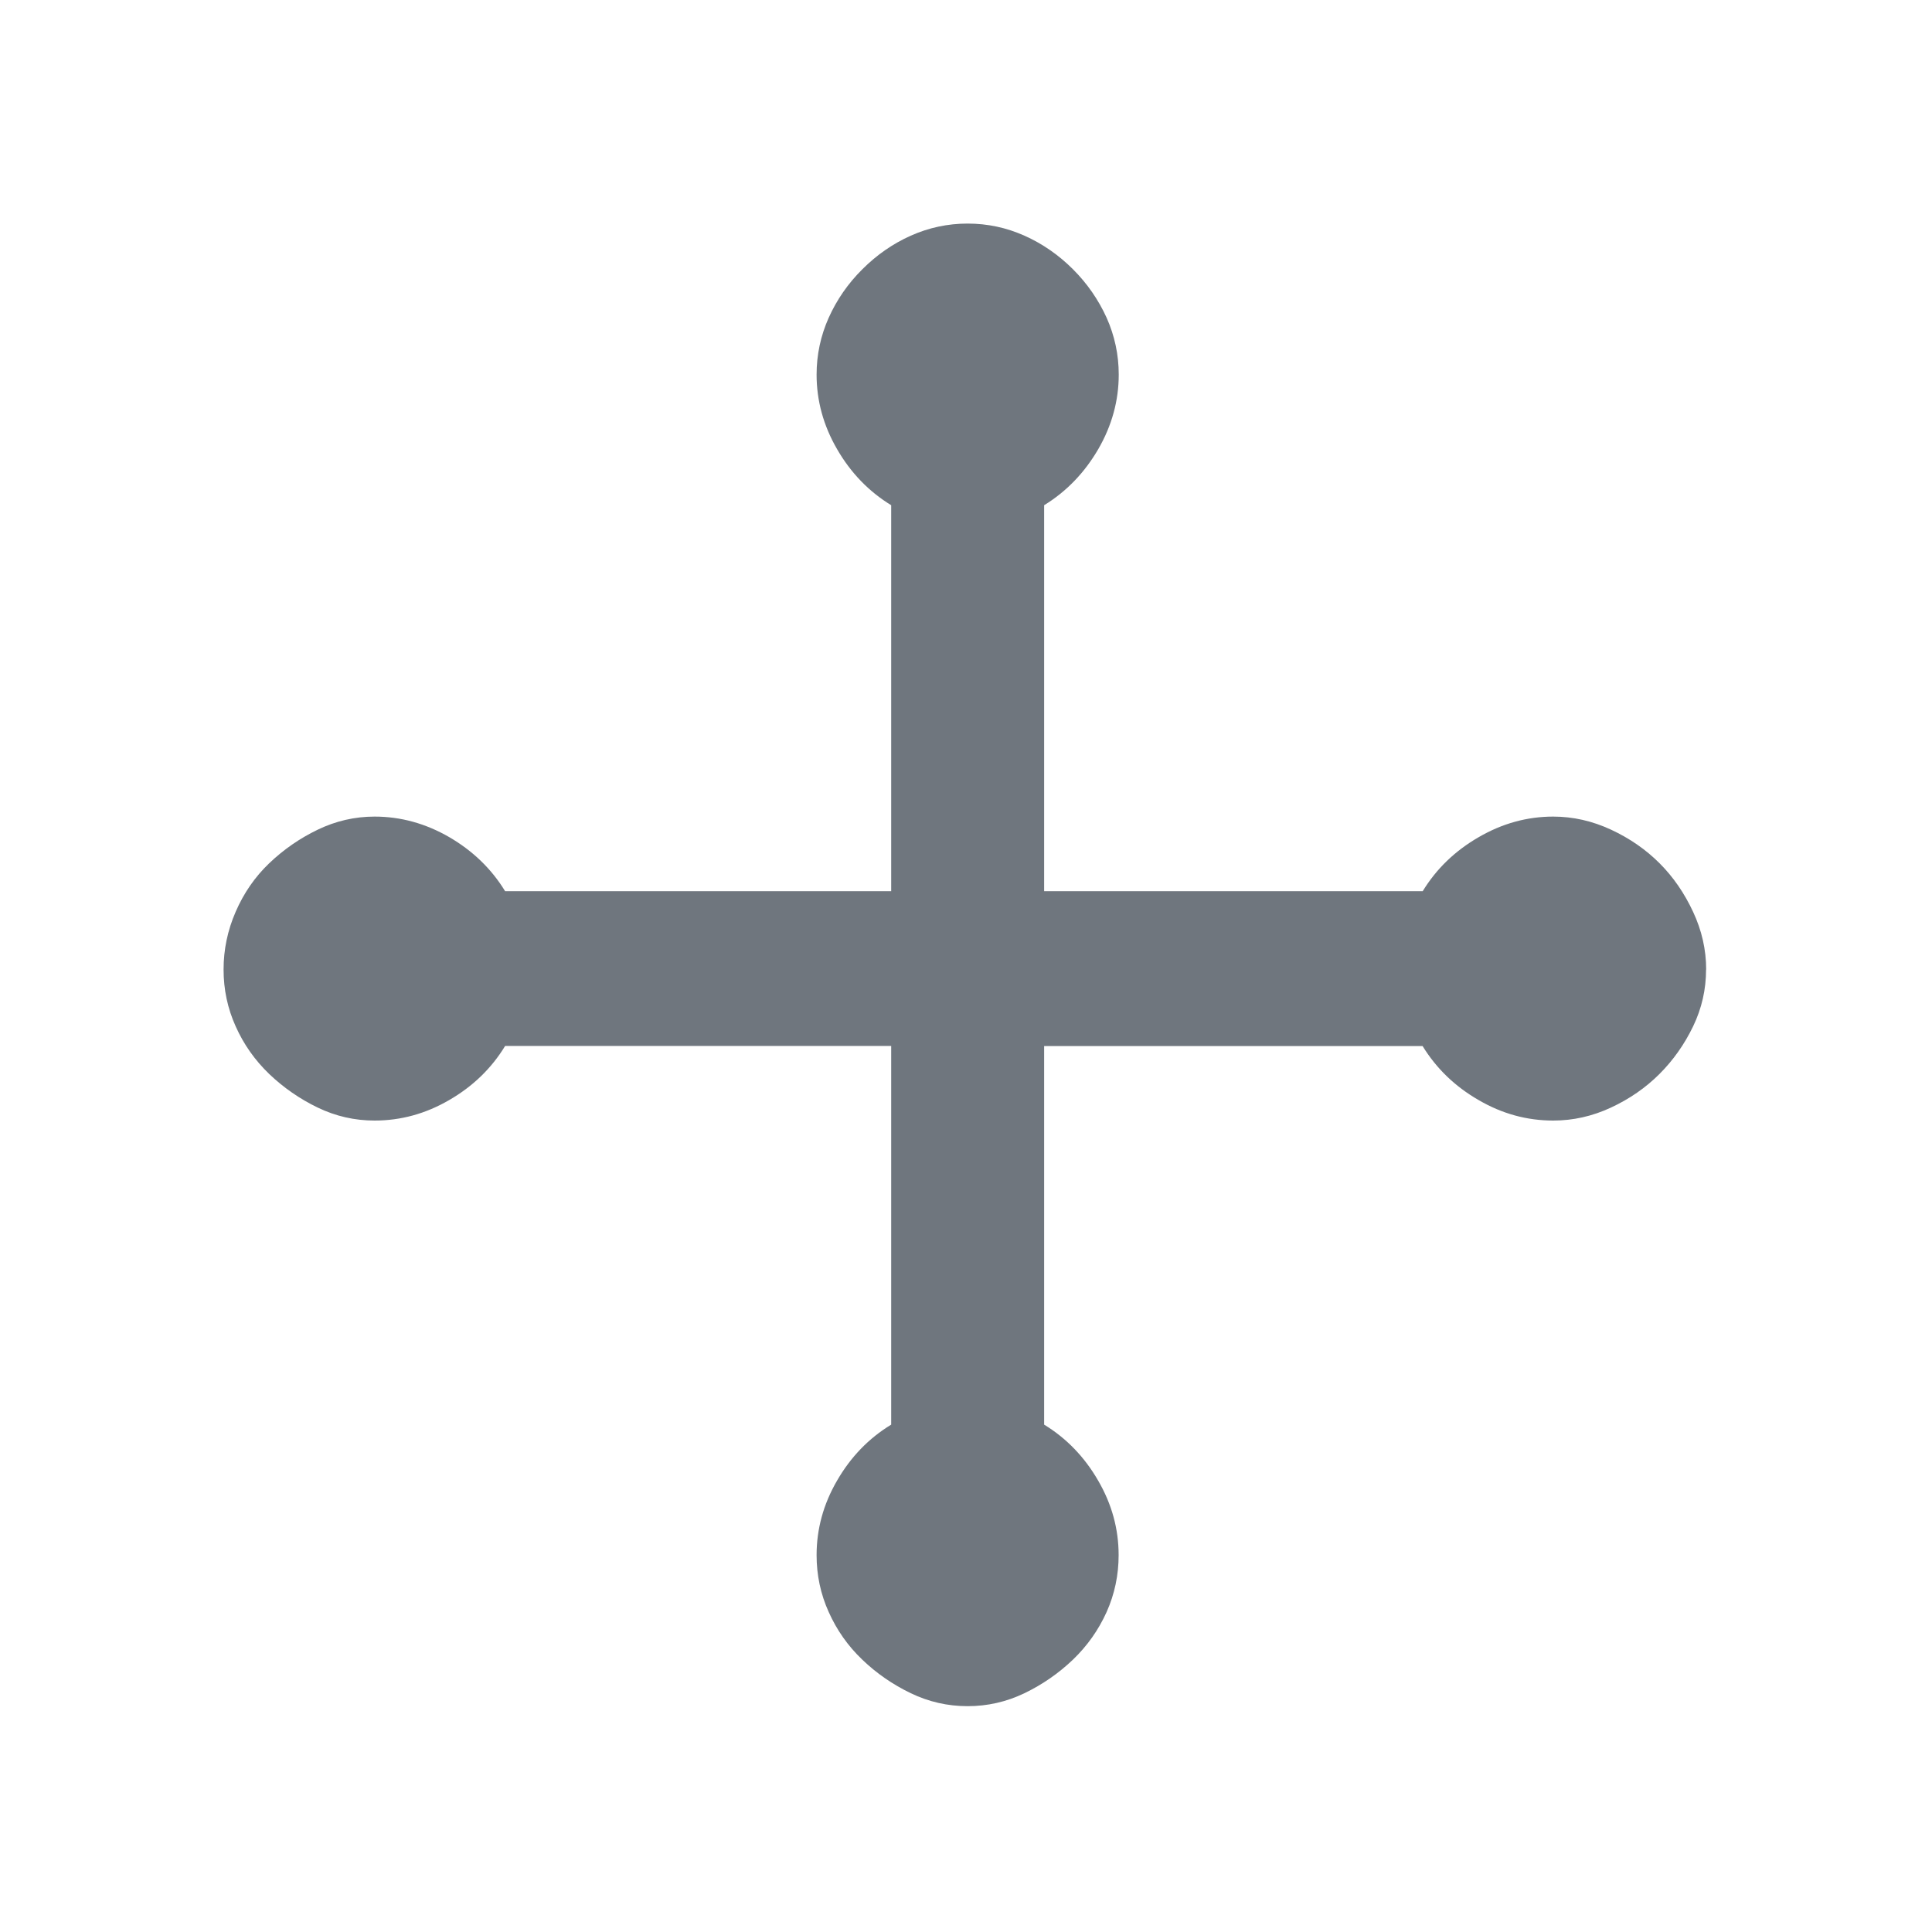 <svg width="18" height="18" viewBox="0 0 18 18" fill="none" xmlns="http://www.w3.org/2000/svg">
<path d="M15.895 9.033C15.895 9.218 15.855 9.395 15.774 9.563C15.693 9.731 15.588 9.879 15.461 10.006C15.333 10.134 15.183 10.238 15.009 10.319C14.835 10.4 14.656 10.44 14.471 10.44C14.227 10.44 13.995 10.377 13.776 10.249C13.555 10.122 13.382 9.954 13.254 9.746H9.728V13.273C9.936 13.4 10.104 13.574 10.231 13.794C10.359 14.014 10.422 14.245 10.422 14.489C10.422 14.674 10.385 14.851 10.31 15.019C10.234 15.187 10.13 15.334 9.997 15.462C9.863 15.59 9.713 15.694 9.545 15.775C9.377 15.856 9.2 15.896 9.015 15.896C8.83 15.896 8.653 15.856 8.485 15.775C8.317 15.694 8.166 15.59 8.033 15.462C7.9 15.335 7.796 15.187 7.721 15.019C7.645 14.851 7.608 14.674 7.608 14.489C7.608 14.246 7.671 14.014 7.799 13.794C7.926 13.574 8.094 13.4 8.303 13.273L8.303 9.745H4.706C4.579 9.954 4.405 10.122 4.185 10.249C3.965 10.377 3.733 10.44 3.49 10.44C3.305 10.44 3.128 10.4 2.96 10.319C2.792 10.238 2.641 10.133 2.508 10.006C2.375 9.878 2.271 9.731 2.196 9.563C2.12 9.395 2.083 9.218 2.083 9.033C2.083 8.848 2.12 8.668 2.196 8.494C2.271 8.321 2.375 8.17 2.508 8.043C2.642 7.915 2.792 7.811 2.96 7.73C3.128 7.649 3.305 7.608 3.49 7.608C3.733 7.608 3.965 7.672 4.185 7.799C4.405 7.927 4.579 8.095 4.706 8.303H8.303L8.303 4.707C8.094 4.579 7.926 4.405 7.799 4.185C7.672 3.966 7.608 3.734 7.608 3.49C7.608 3.305 7.646 3.128 7.721 2.96C7.796 2.793 7.9 2.642 8.034 2.509C8.167 2.376 8.317 2.271 8.485 2.196C8.653 2.121 8.83 2.083 9.015 2.083C9.201 2.083 9.377 2.121 9.545 2.196C9.713 2.271 9.864 2.376 9.997 2.509C10.13 2.642 10.234 2.793 10.31 2.96C10.385 3.128 10.423 3.305 10.423 3.49C10.423 3.733 10.359 3.966 10.232 4.185C10.104 4.405 9.936 4.579 9.728 4.707V8.303H13.255C13.382 8.095 13.556 7.927 13.776 7.8C13.996 7.672 14.228 7.608 14.471 7.608C14.656 7.608 14.836 7.649 15.01 7.73C15.184 7.811 15.334 7.915 15.462 8.043C15.589 8.17 15.693 8.321 15.774 8.495C15.855 8.668 15.896 8.848 15.896 9.033L15.895 9.033Z" fill="#6F767E"/>
</svg>
